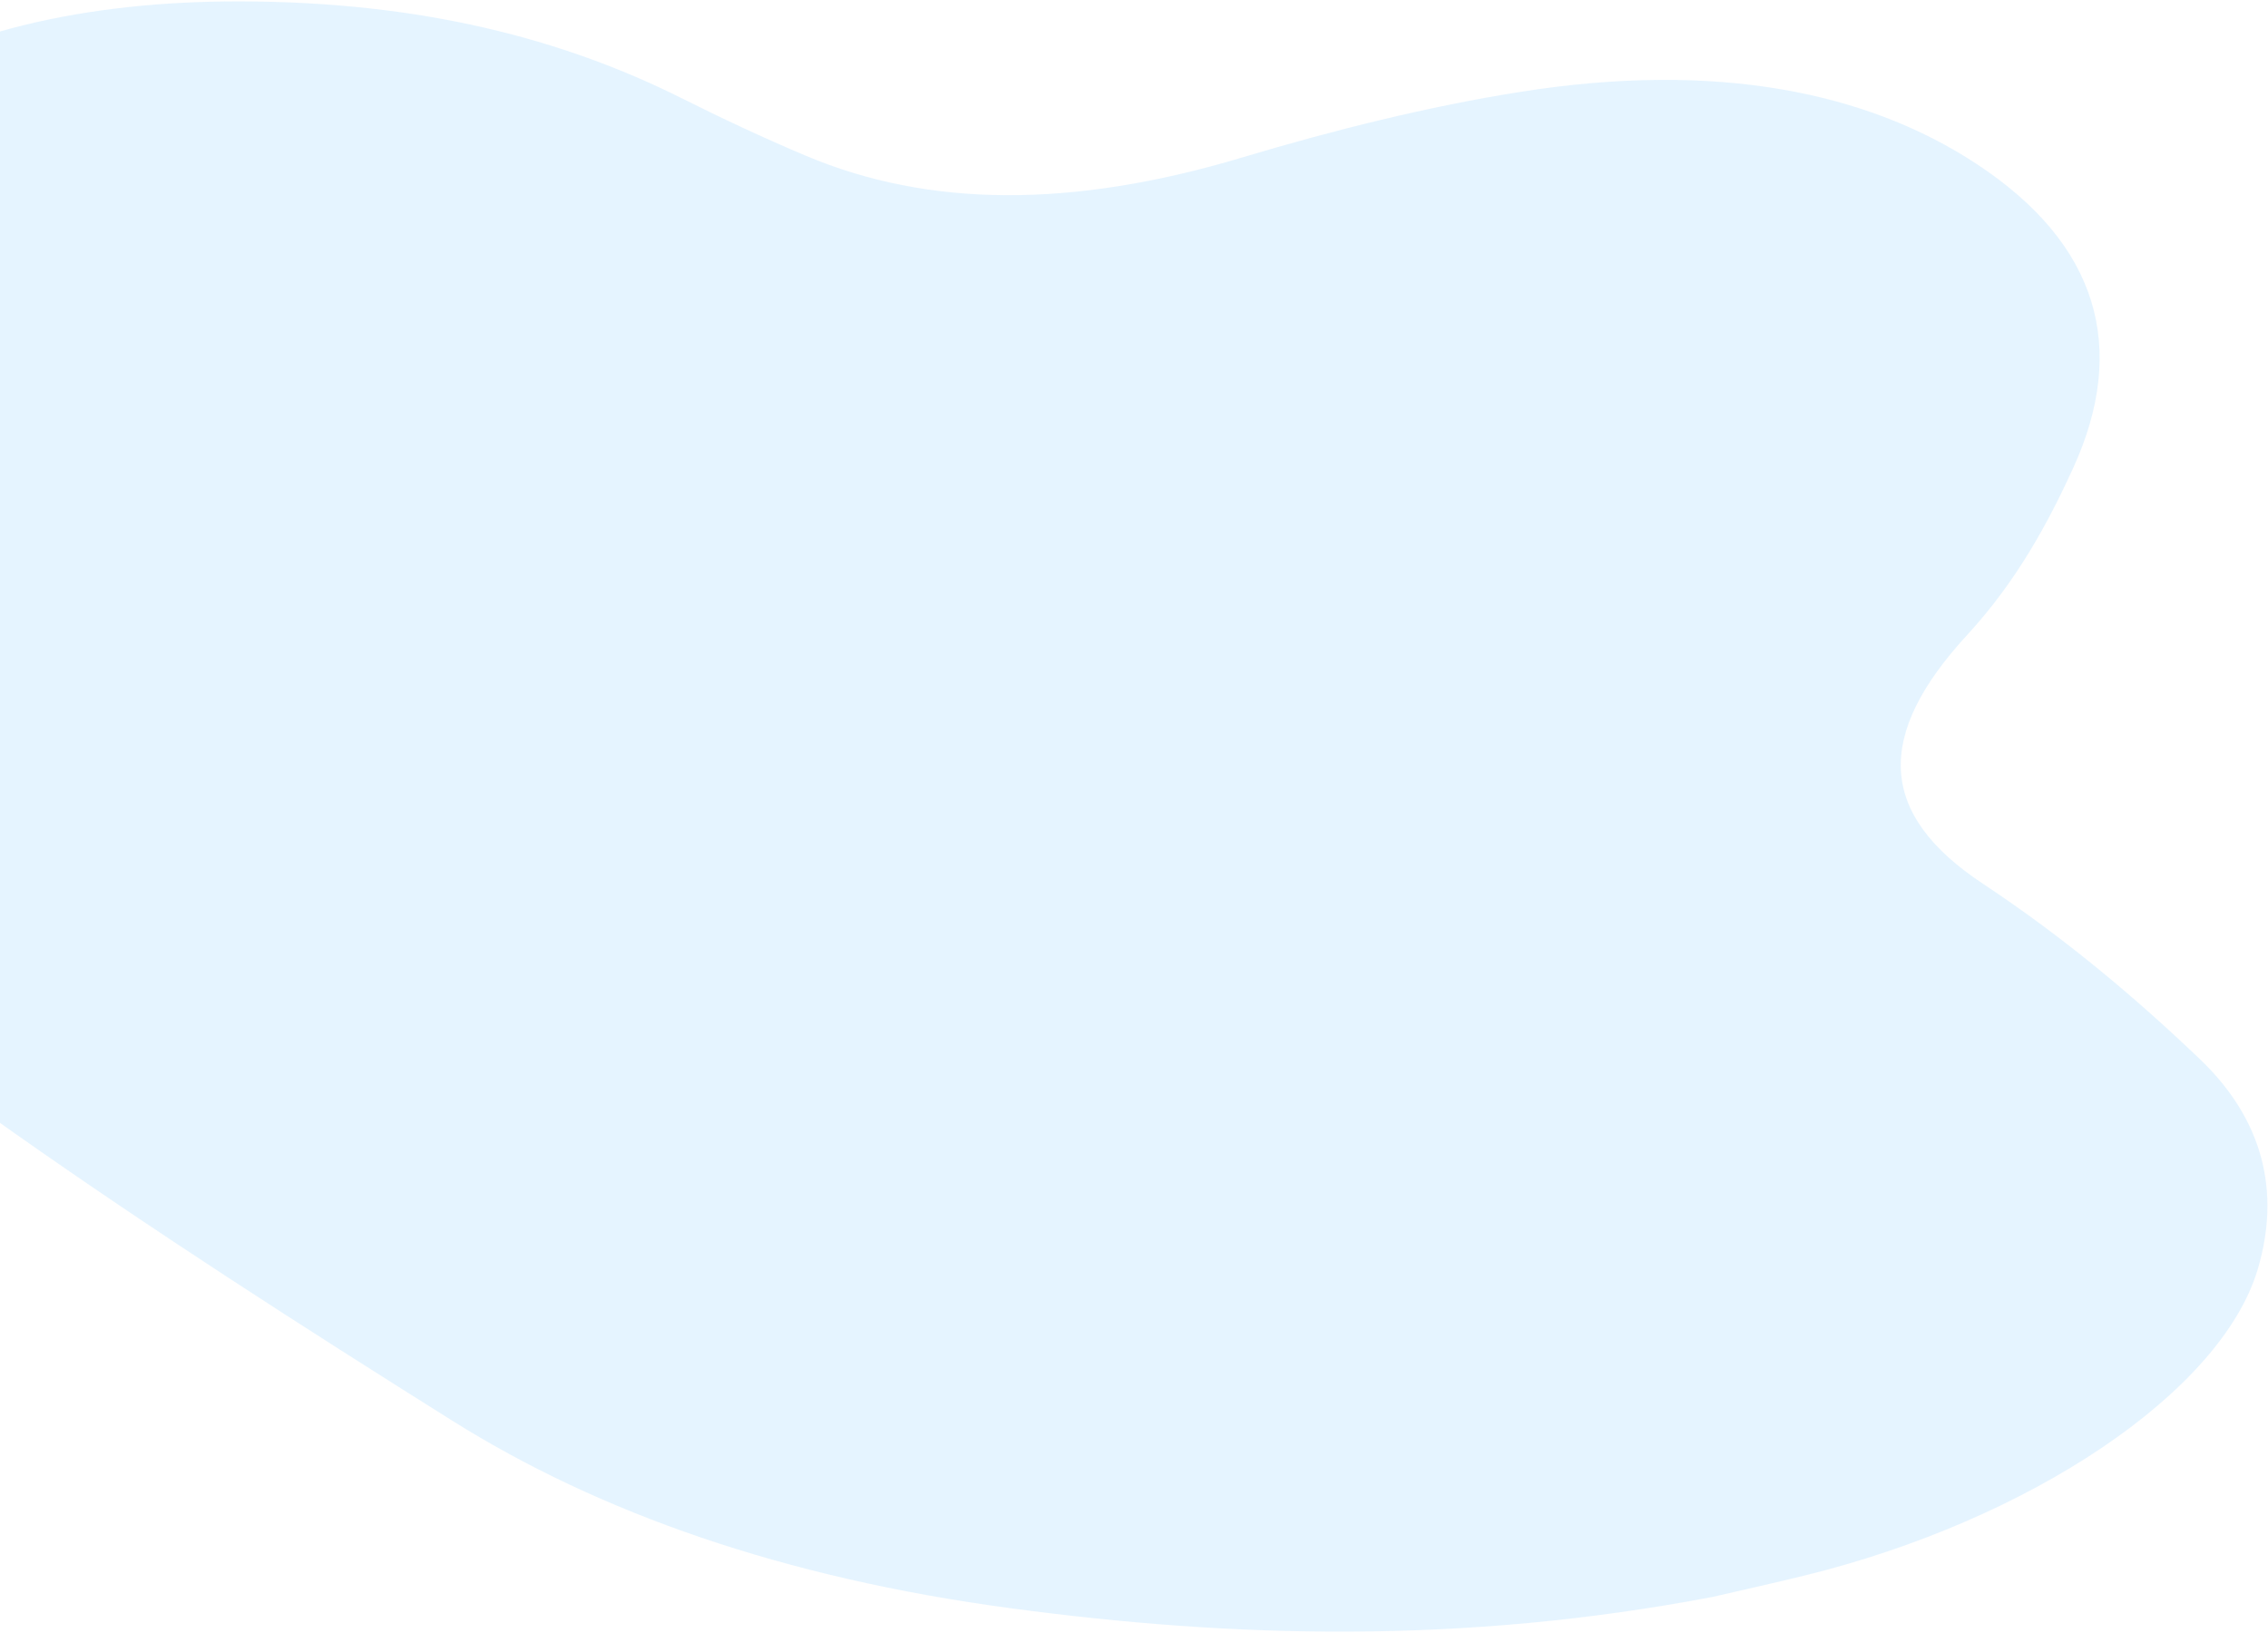 <svg width="1104" height="795" viewBox="0 0 1104 795" fill="none" xmlns="http://www.w3.org/2000/svg">
<path opacity="0.5" d="M833.843 777.279C711.742 800.563 599.815 797.281 492.037 782.837C381.049 767.966 291.541 736.331 220.185 691.553C146.822 645.509 74.281 598.956 5.616 550.564C-73.472 494.822 -135.899 432.141 -170.209 359.465C-194.86 307.248 -208.55 252.734 -197.35 193.785C-187.571 142.234 -143.375 95.107 -79.978 51.869C-25.601 14.789 43.341 0.561 116.915 0.677C204.779 0.821 273.954 18.823 332.014 47.905C351.448 57.641 371.477 67.055 392.377 75.861C452.077 101.021 521.727 101.507 604.752 76.628C648.573 63.495 694.84 51.865 740.405 44.668C835.956 29.58 908.969 44.956 961.838 79.599C1021.54 118.721 1035.87 169.391 1009.14 227.886C996.714 255.065 981.425 283.146 957.562 309.077C912.779 357.748 913.812 396.132 965.169 430.123C1004.85 456.39 1039.43 485.528 1070.88 515.583C1101.19 544.545 1110.39 579.498 1099.02 617.764C1081.24 677.628 987.92 740.146 877.961 767.022C863.339 770.605 848.56 773.865 833.843 777.279Z" fill="#CCEBFF"/>
</svg>
